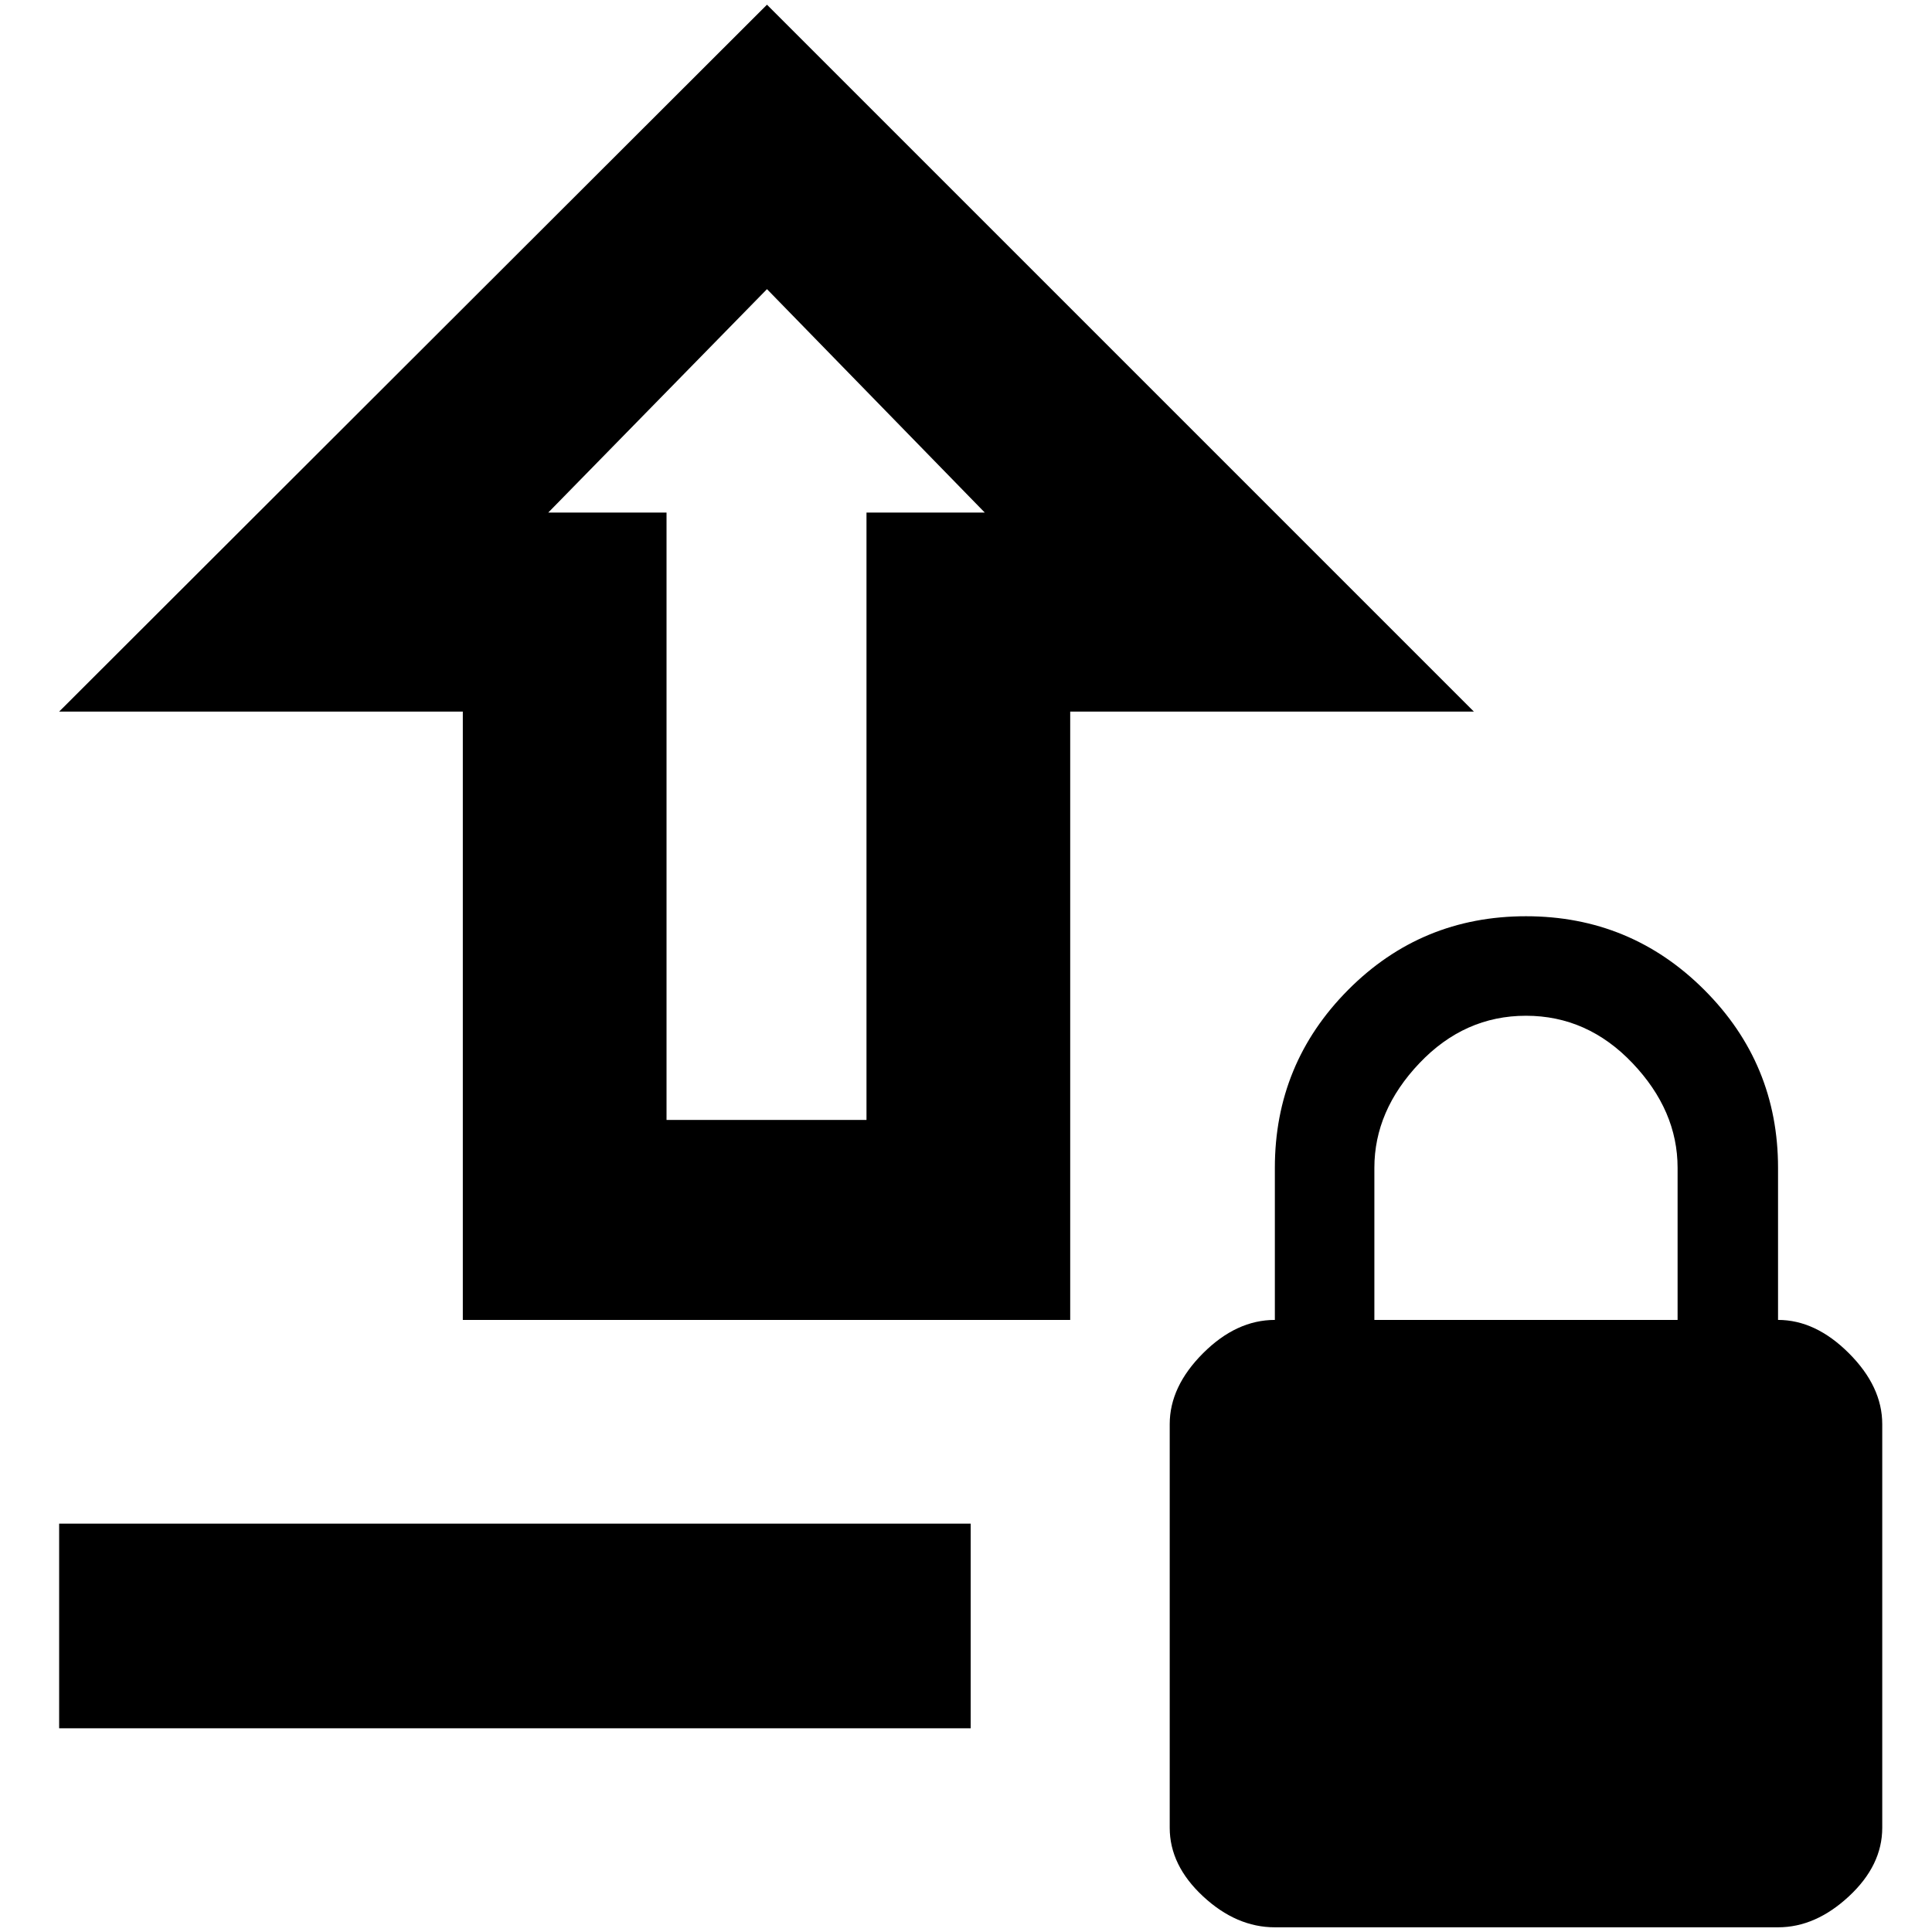 <?xml version="1.0" standalone="no"?>
<!DOCTYPE svg PUBLIC "-//W3C//DTD SVG 1.1//EN" "http://www.w3.org/Graphics/SVG/1.1/DTD/svg11.dtd" >
<svg xmlns="http://www.w3.org/2000/svg" xmlns:xlink="http://www.w3.org/1999/xlink" version="1.1" width="2048" height="2048" viewBox="-10 0 2058 2048">
   <path fill="currentColor"
d="M1884 2048h-536q-41 0 -76.5 -33t-35.5 -73v-430q0 -40 35.5 -75.5t76.5 -35.5v-162q0 -111 78 -189.5t189.5 -78.5t190 78.5t78.5 189.5v162q40 0 75.5 35.5t35.5 75.5v430q0 40 -35.5 73t-75.5 33zM53 1618h971v218h-971v-218zM1777 1401v-162q0 -61 -48 -111.5
t-113.5 -50.5t-113.5 50.5t-48 111.5v162h323zM483 1401v-648h-430l754 -753l753 753h-430v648h-647zM574 541h126v647h213v-647h126l-232 -238z" />
</svg>
